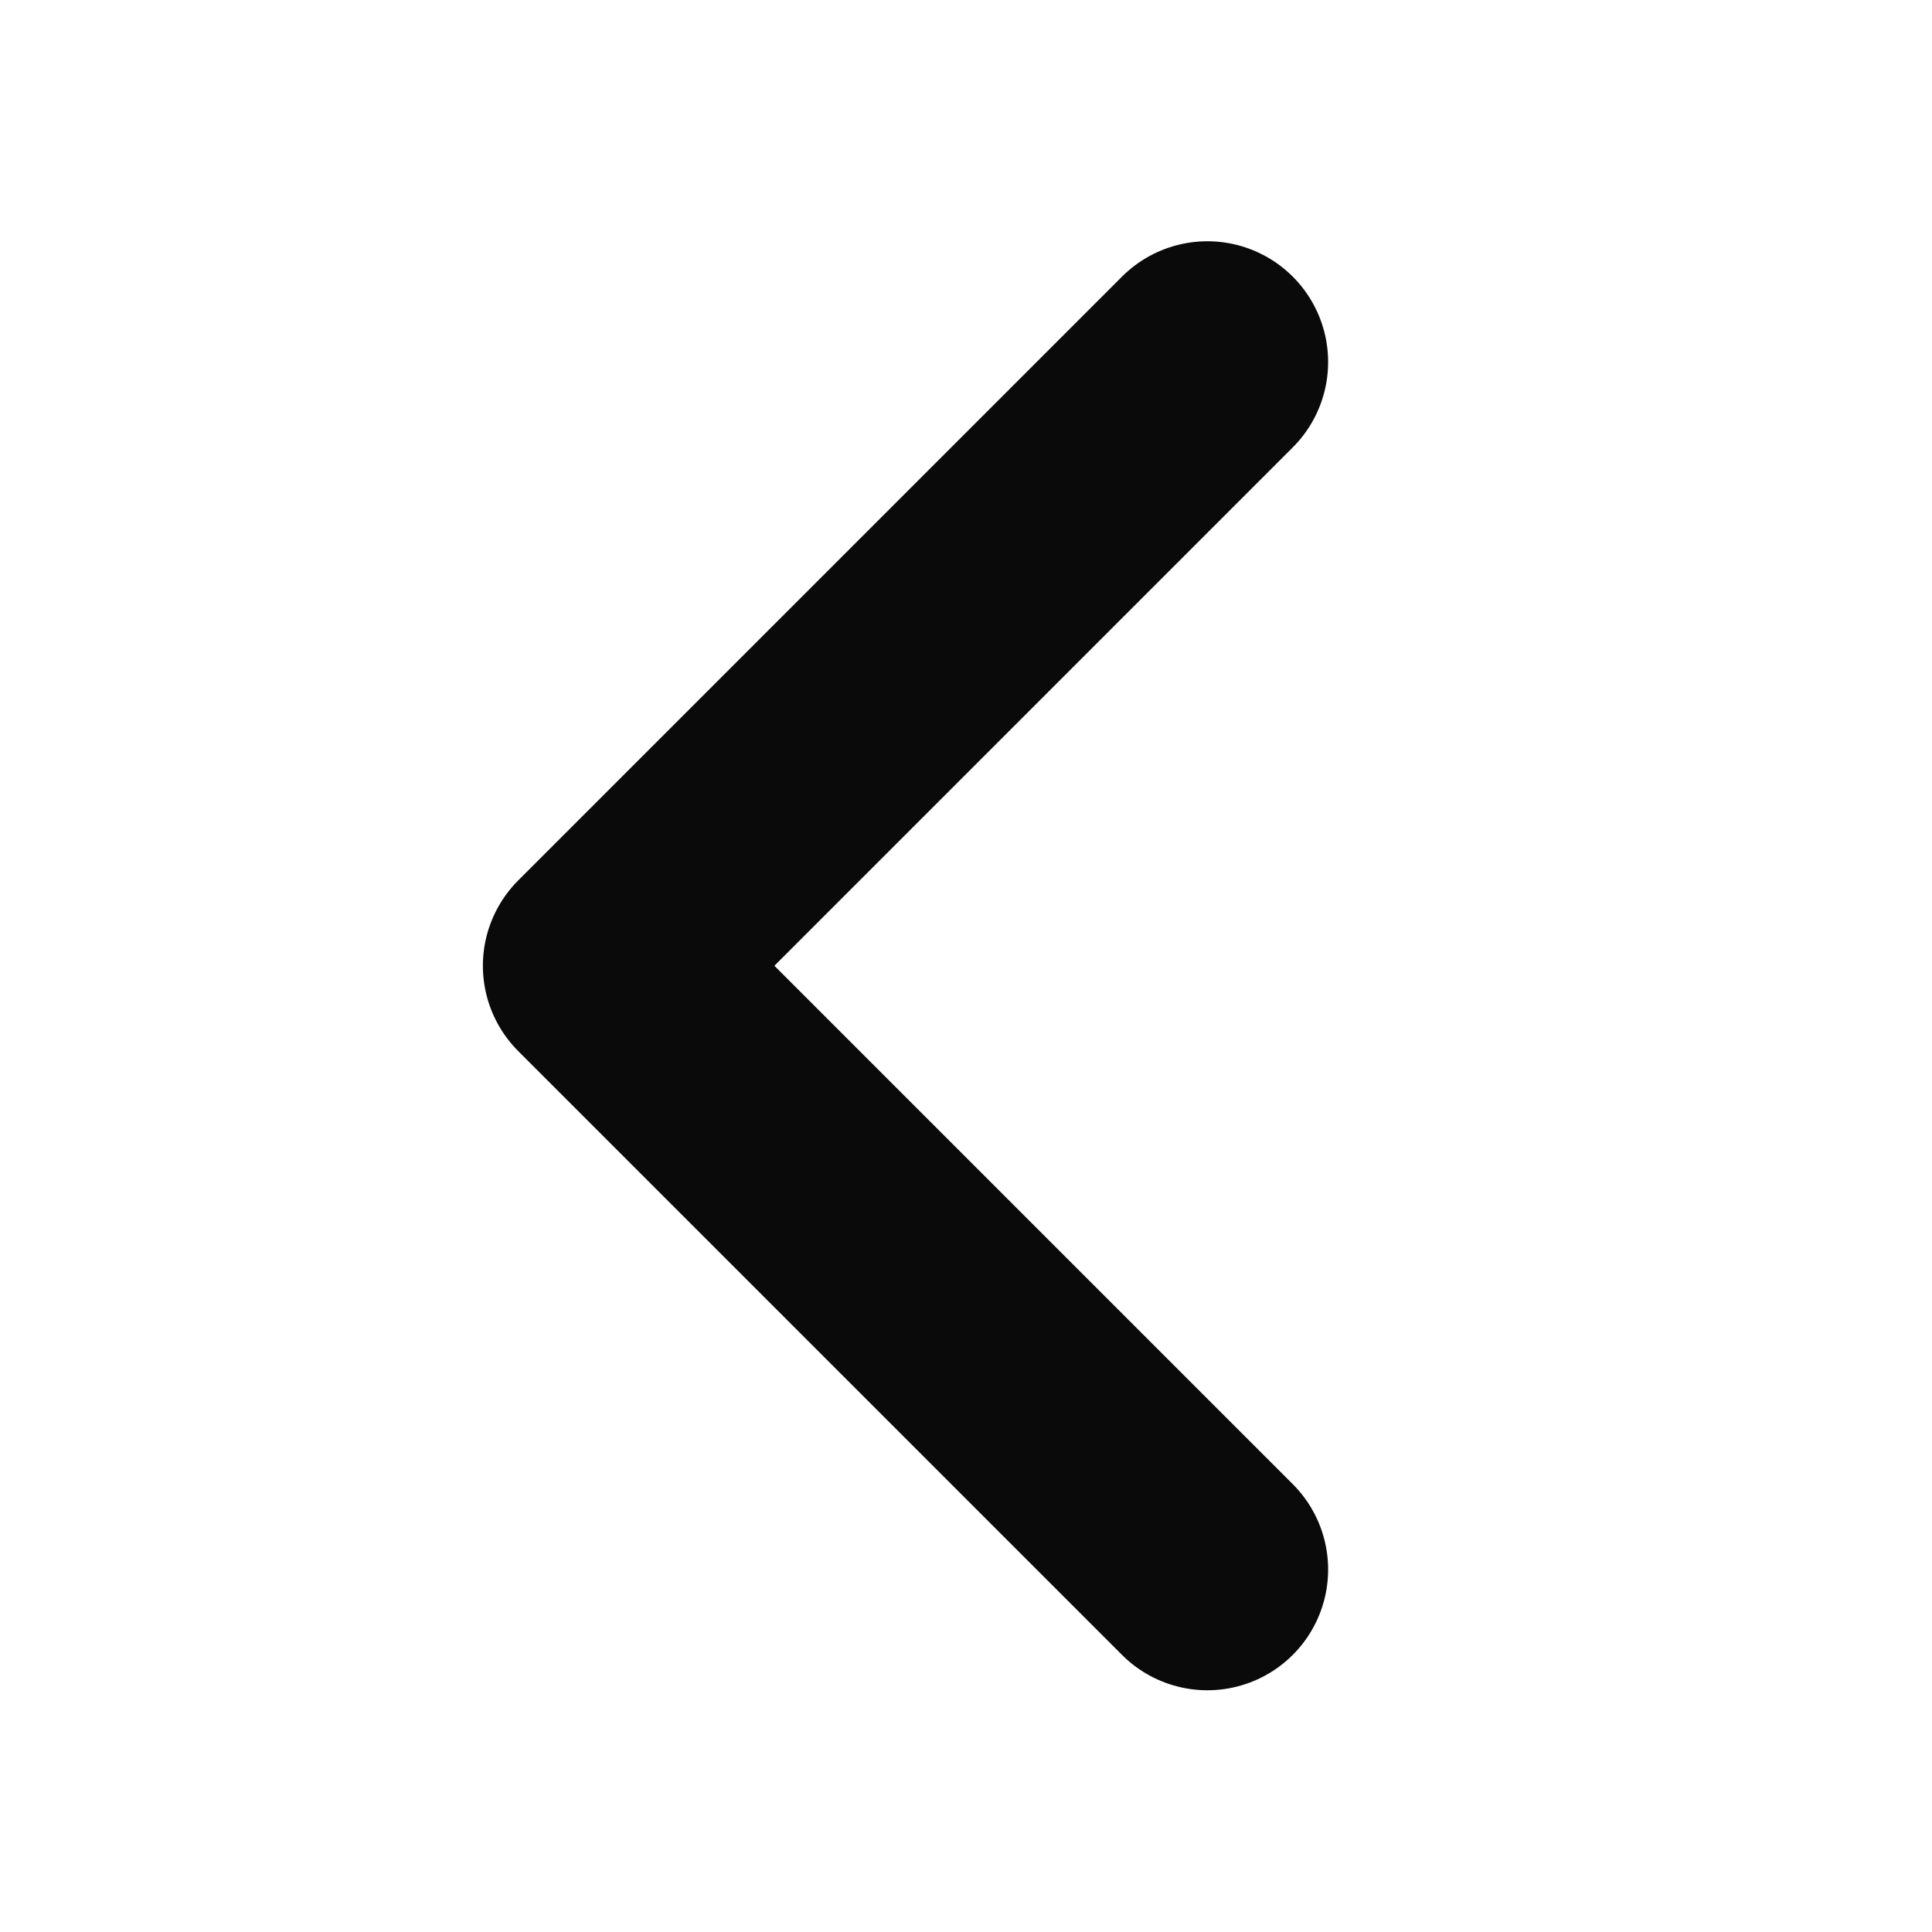 <svg width="16" height="16" viewBox="0 0 16 16" fill="none" xmlns="http://www.w3.org/2000/svg">
<path d="M9.999 12.998L4.999 7.998L9.999 2.998" stroke="#0A0A0A" stroke-width="2" stroke-linecap="round" stroke-linejoin="round"/>
</svg>
